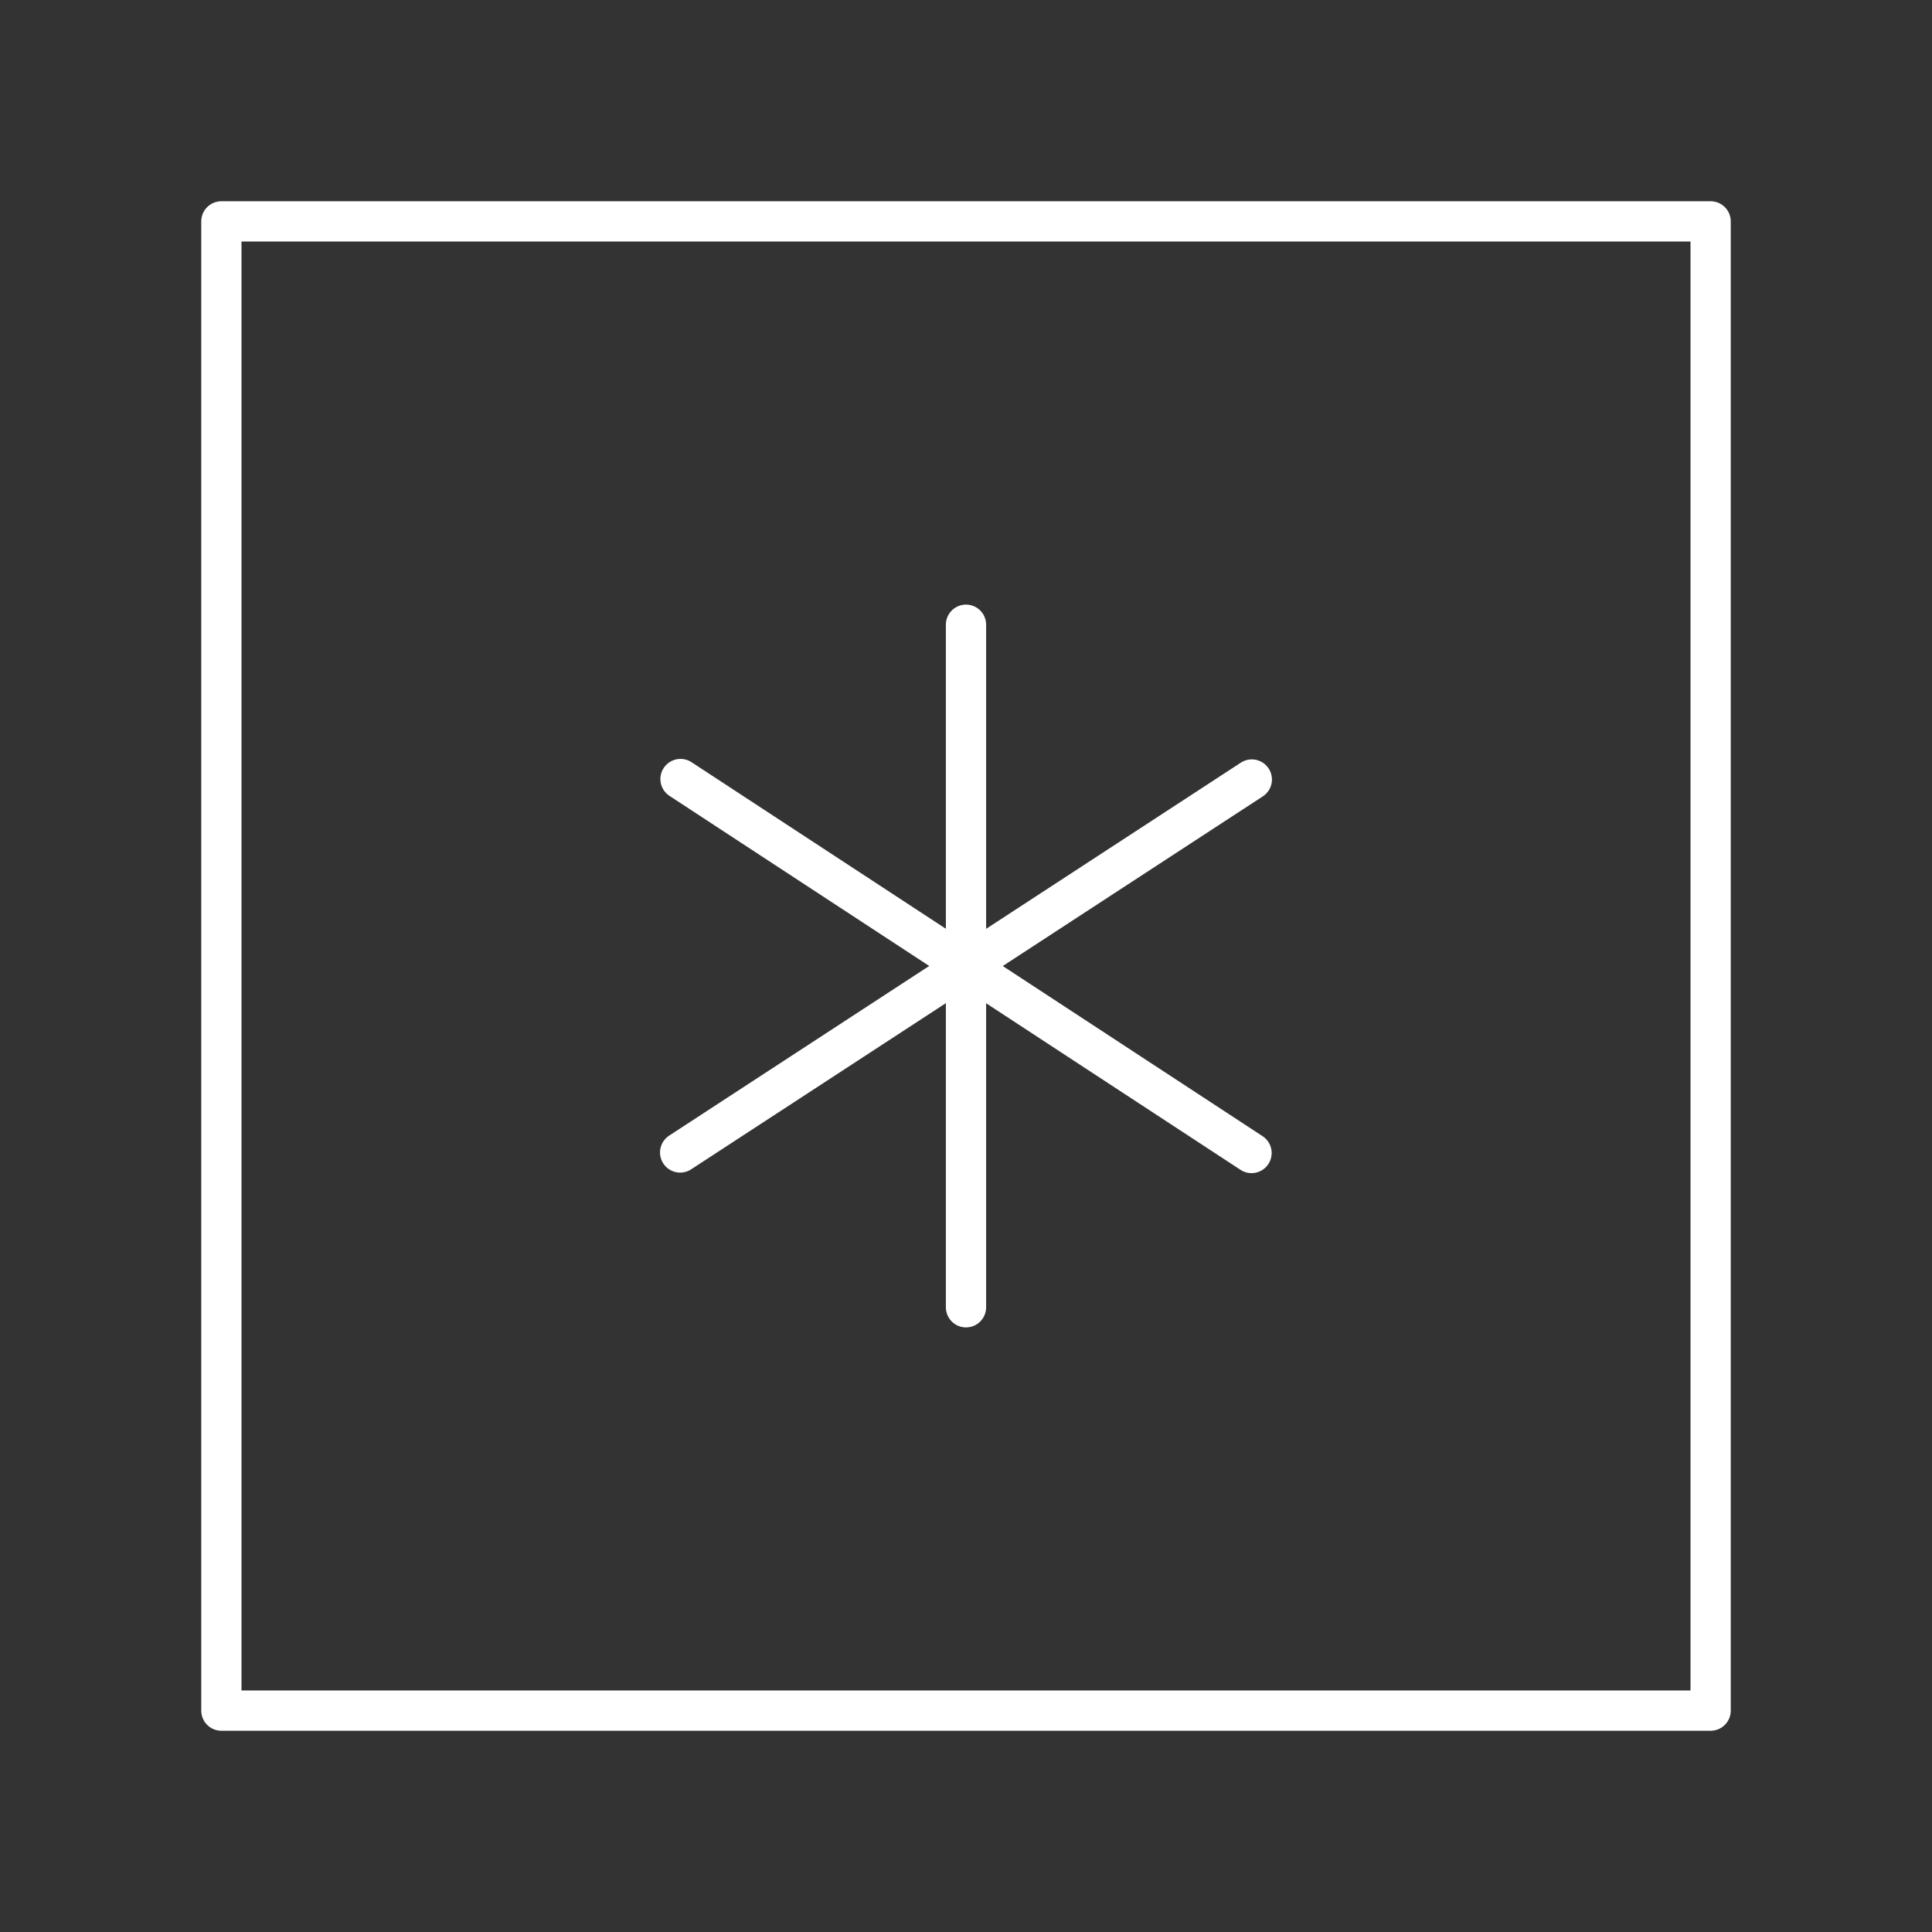 <?xml version="1.0" encoding="UTF-8" standalone="no"?>
<svg
   version="1.2"
   viewBox="0 0 48 48"
   id="svg4"
   xmlns="http://www.w3.org/2000/svg"
   xmlns:svg="http://www.w3.org/2000/svg">
  <rect x="0" y="0" width="48" height="48" fill="#333333" stroke="none"/>
  <defs
     id="defs1" />
  <path
     d="M 24,15.521 V 32.479"
     fill="none"
     stroke="#ffffff"
     stroke-linecap="round"
     stroke-linejoin="round"
     stroke-width="1.156"
     id="path1"
     style="stroke-width:1;stroke-dasharray:none" />
  <path
     d="m 16.907,19.355 14.187,9.291"
     fill="none"
     stroke="#ffffff"
     stroke-linecap="round"
     stroke-linejoin="round"
     stroke-width="1.156"
     id="path2"
     style="stroke-width:1;stroke-dasharray:none" />
  <path
     d="m 16.898,28.633 14.203,-9.266"
     fill="none"
     stroke="#ffffff"
     stroke-linecap="round"
     stroke-linejoin="round"
     stroke-width="1.156"
     id="path3"
     style="stroke-width:1;stroke-dasharray:none" />
  <path
     d="M 5.5,5.5 H 42.5 v 37 H 5.5 v -37"
     fill="none"
     stroke="#ffffff"
     stroke-linecap="round"
     stroke-linejoin="round"
     stroke-width="1.156"
     id="path4"
     style="stroke-width:1;stroke-dasharray:none" />
</svg>
